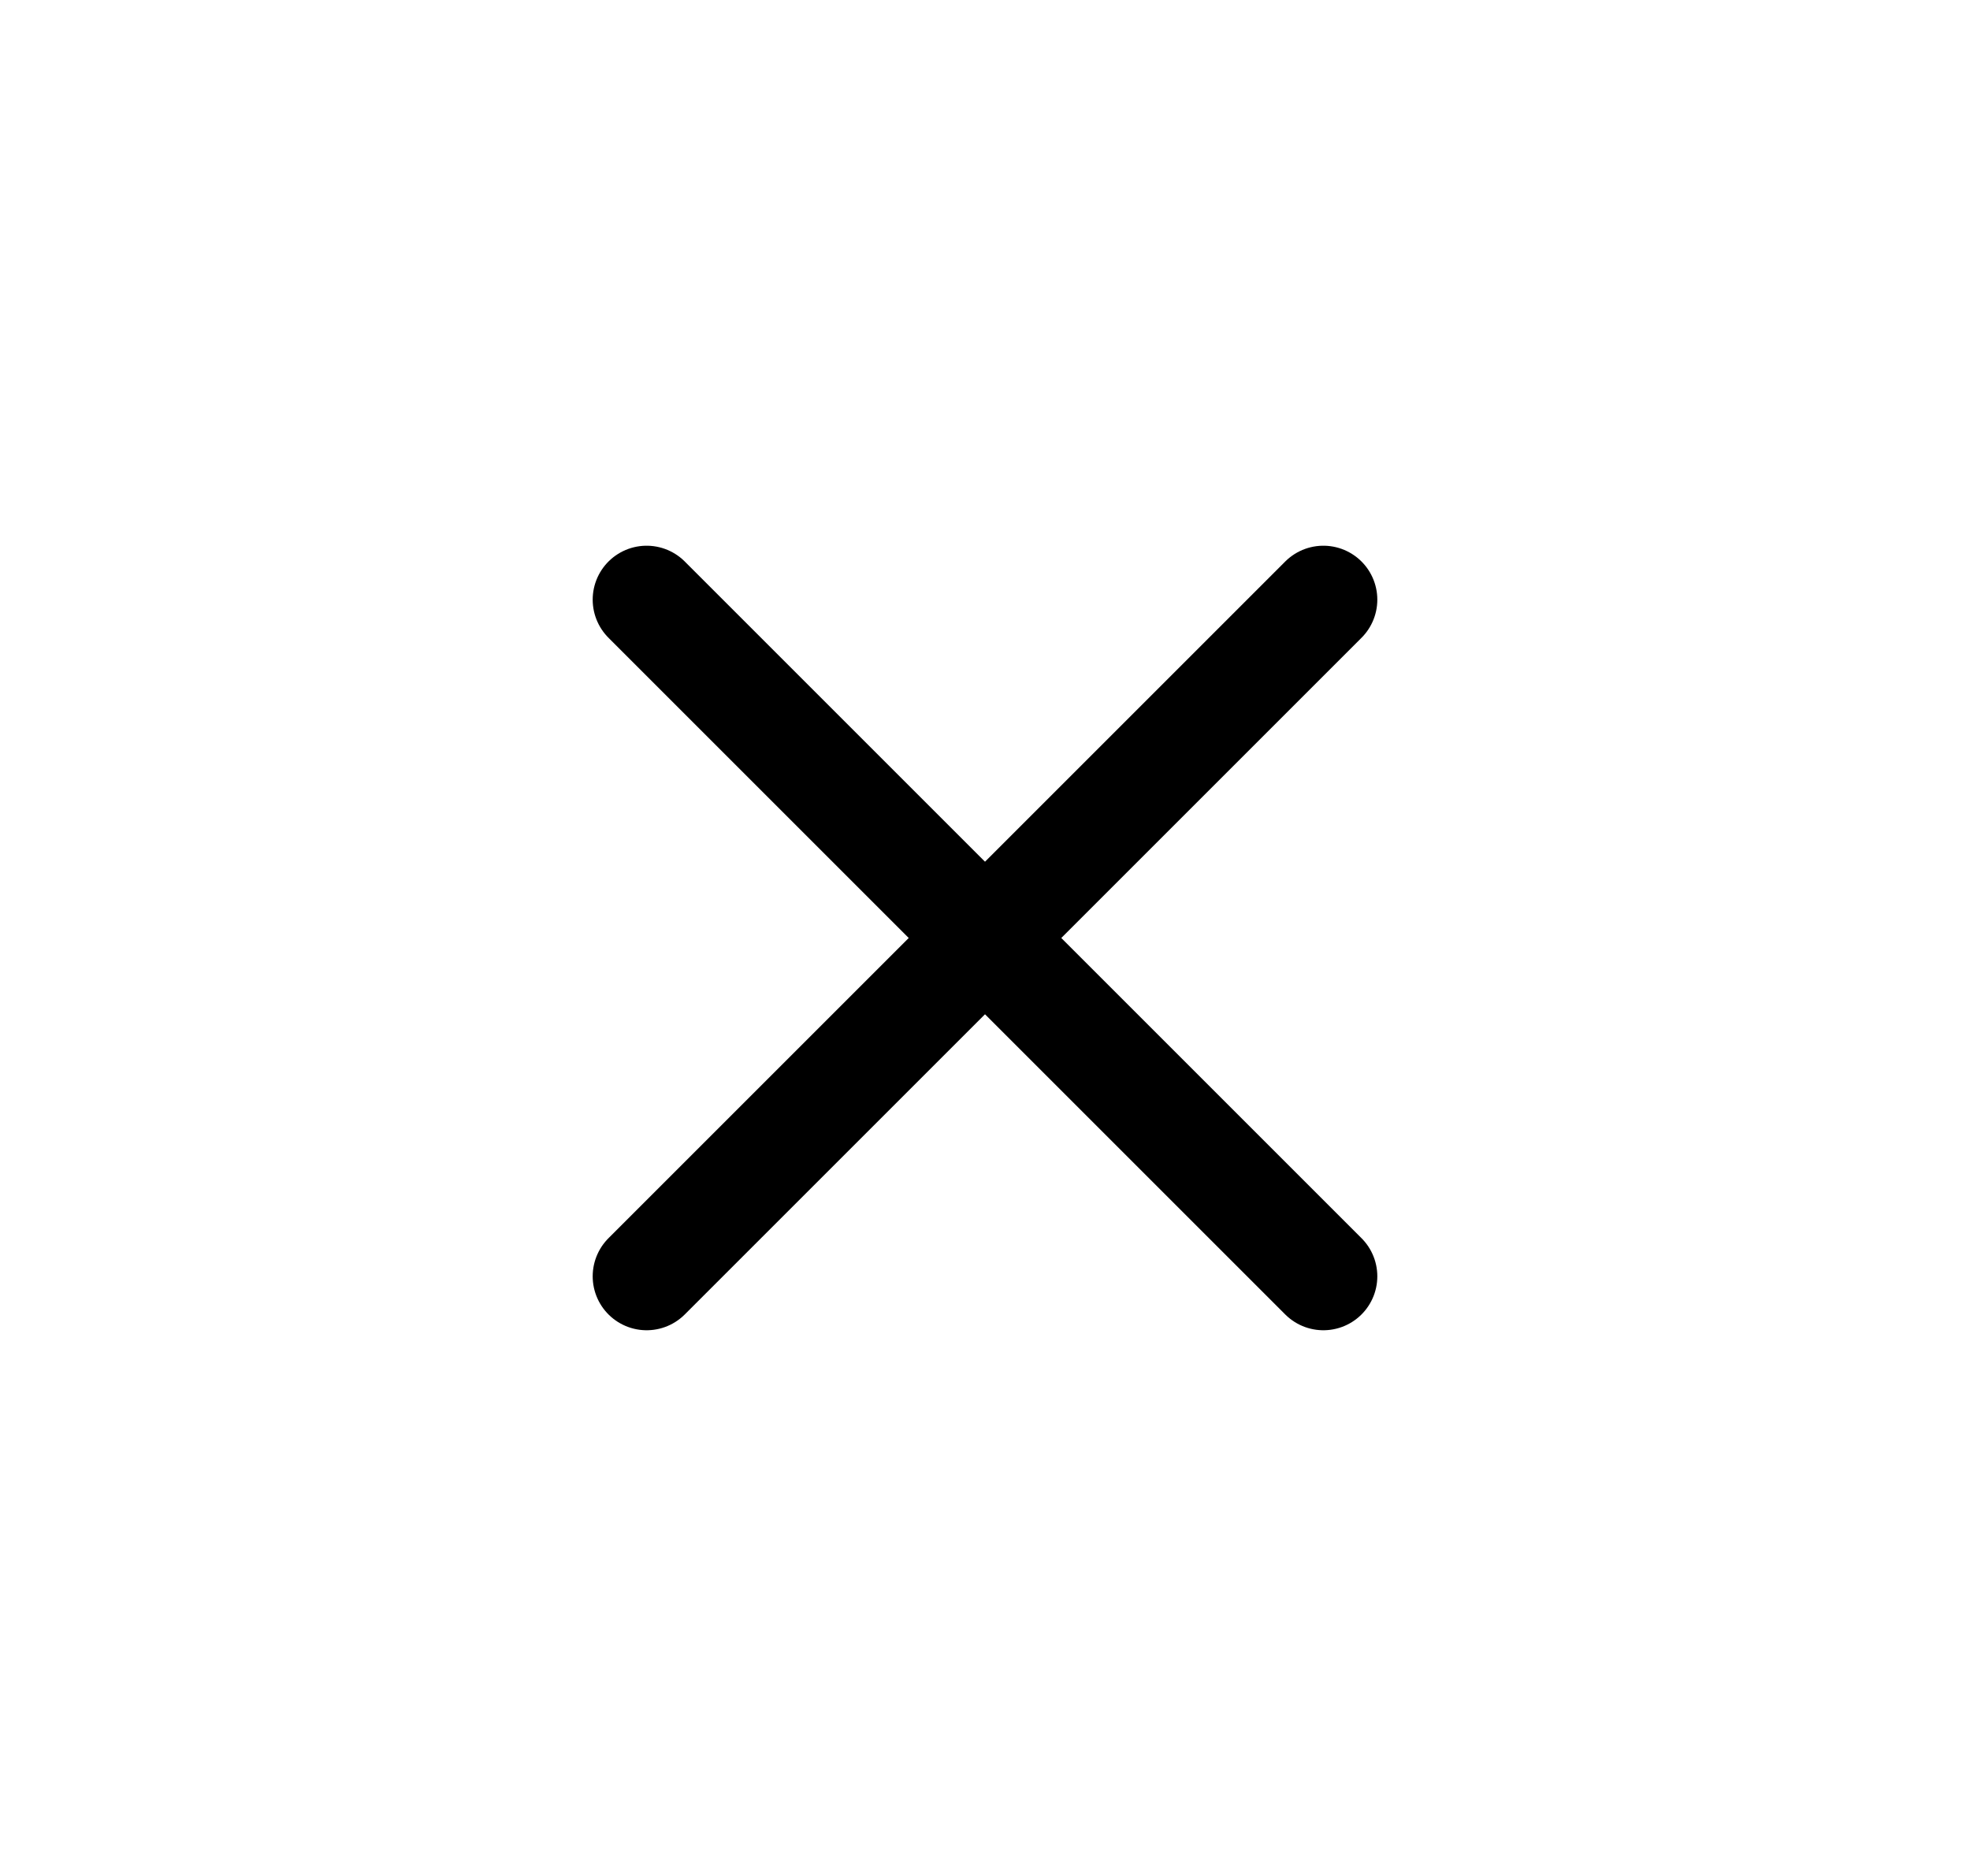 <svg width="21" height="20" viewBox="0 0 21 20" fill="none" xmlns="http://www.w3.org/2000/svg">
<path d="M14.107 6.393L6.893 13.607" stroke="black" stroke-width="1.15" stroke-linecap="round" stroke-linejoin="round"/>
<path d="M14.107 13.607L6.893 6.393" stroke="black" stroke-width="1.15" stroke-linecap="round" stroke-linejoin="round"/>
</svg>
